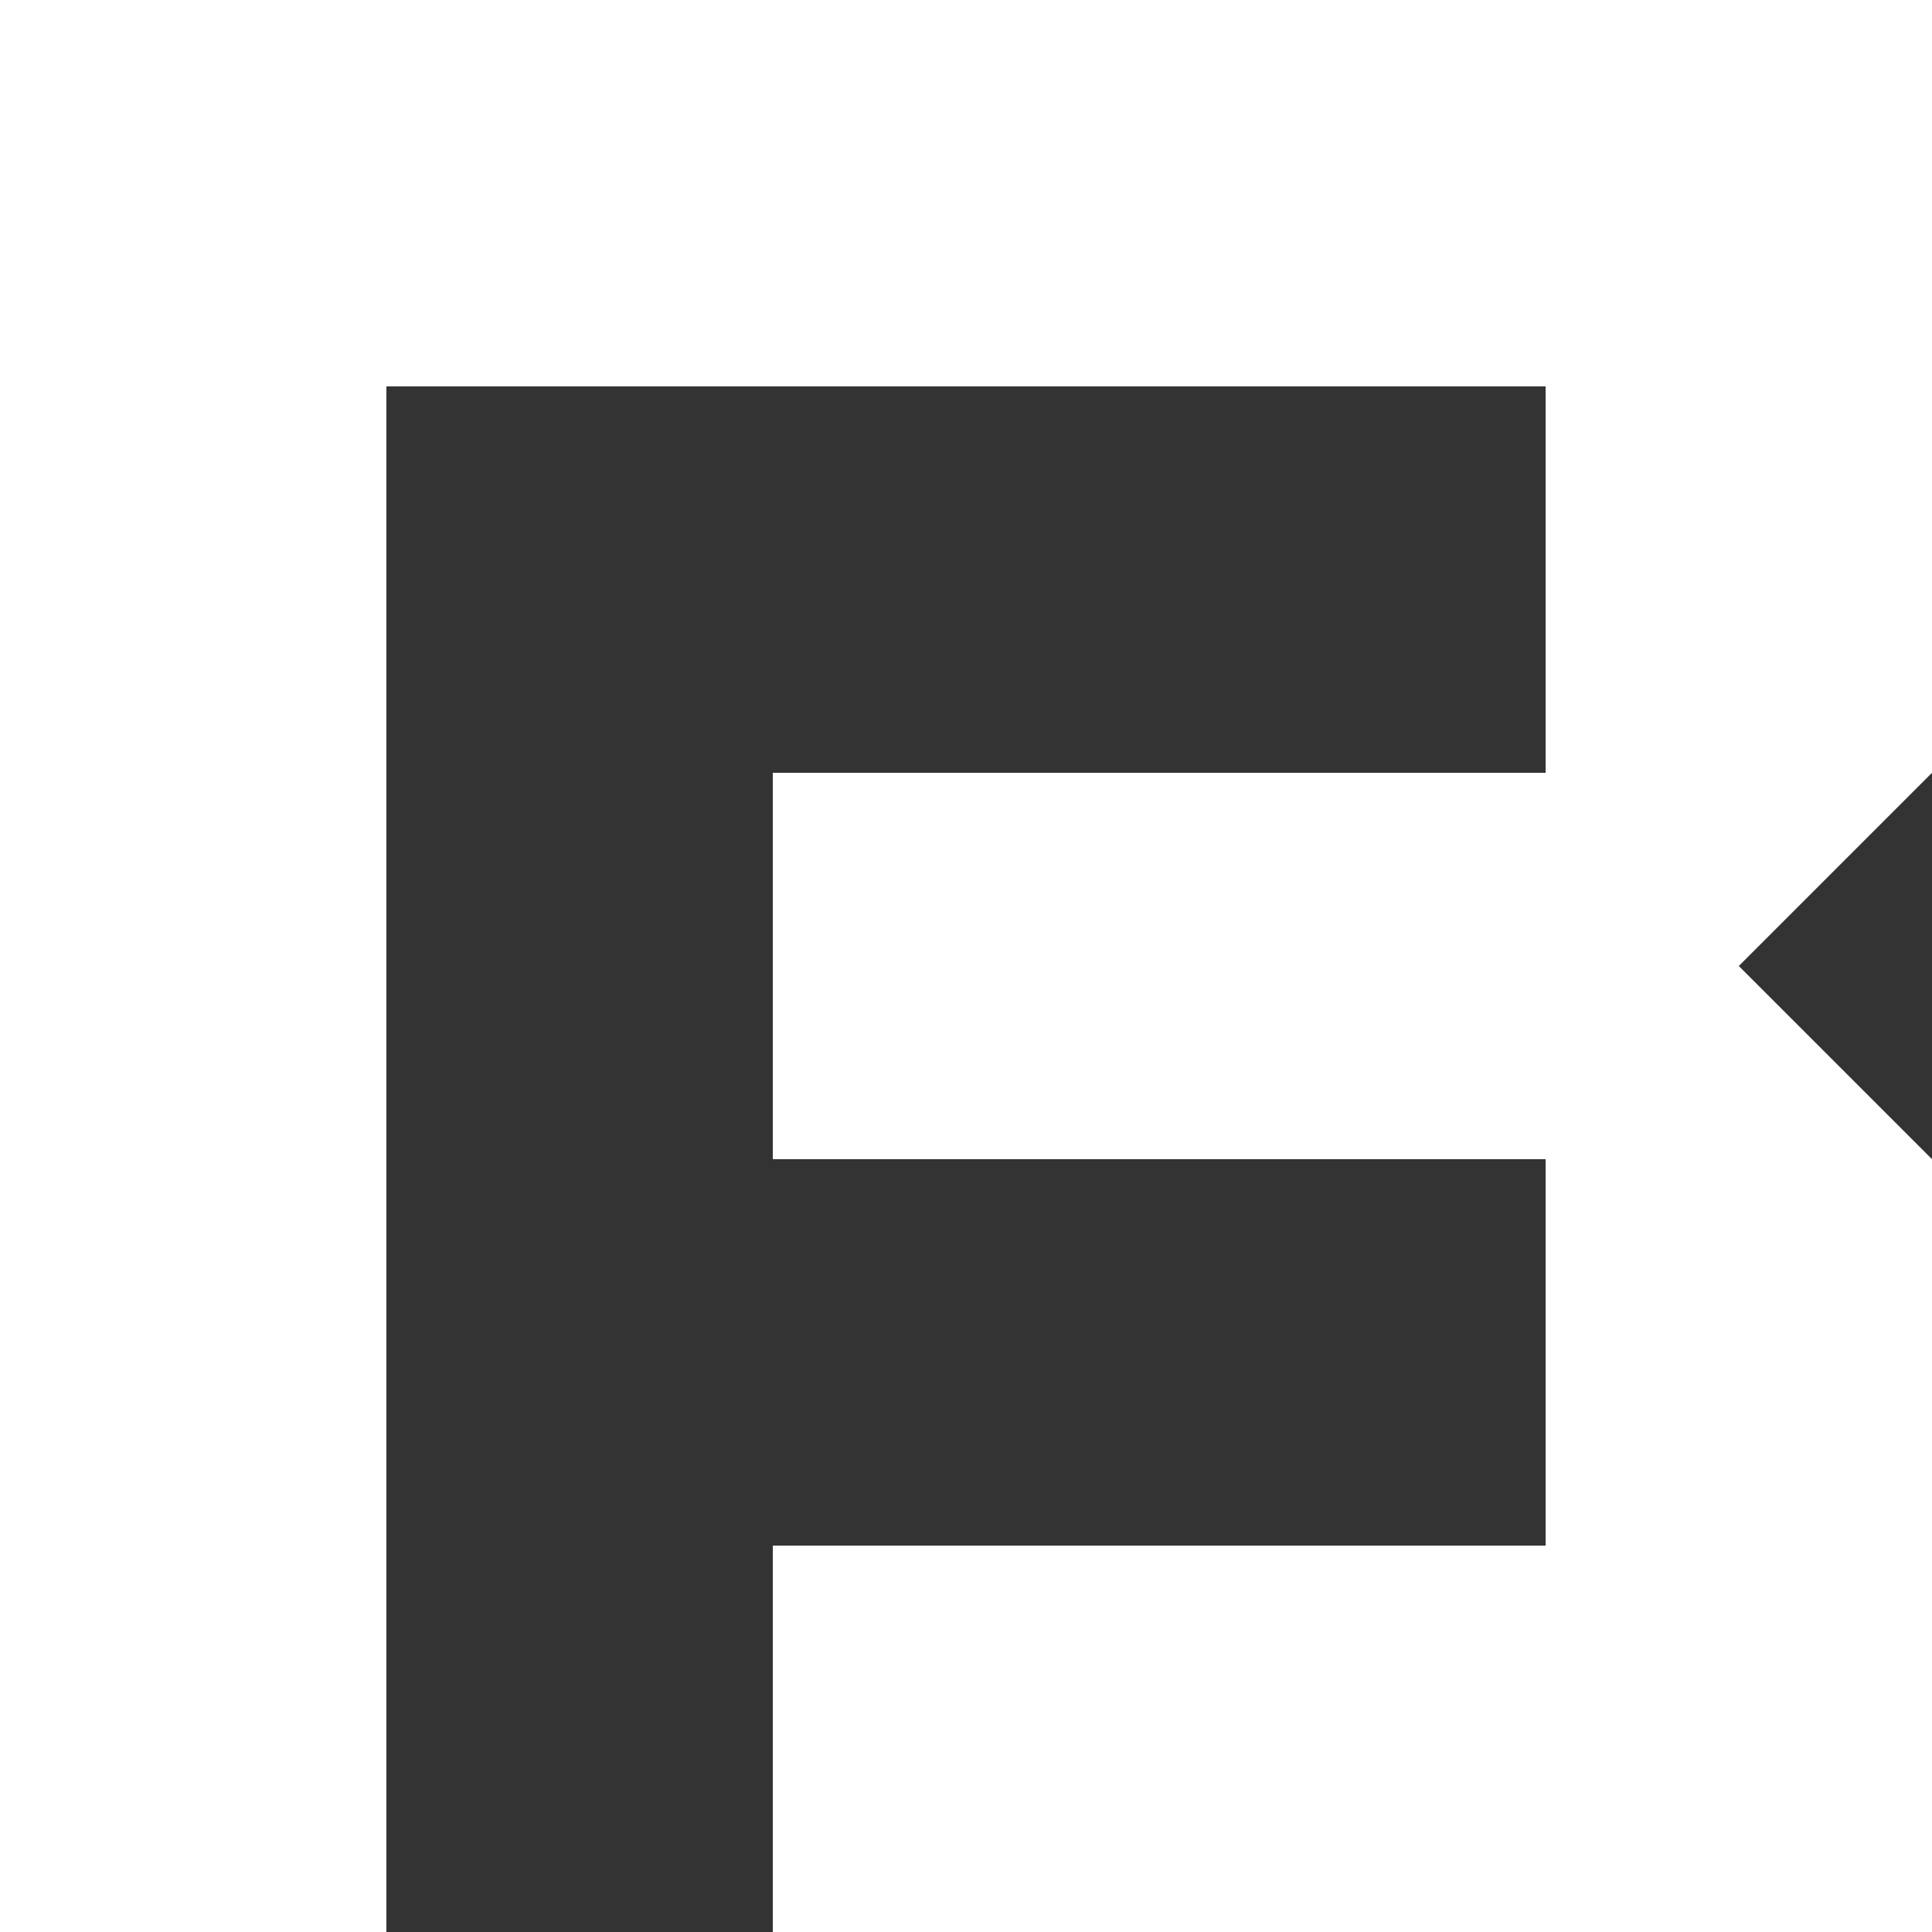 <svg id="Layer_1" data-name="Layer 1" xmlns="http://www.w3.org/2000/svg" viewBox="0 0 250 250"><rect x="0" y="0" width="250" height="250" fill="#333333" stroke="none"/><defs><style>.cls-1{fill:#fff;}</style></defs><polygon class="cls-1" points="250 100 225 125 250 150 250 250 100 250 100 200 200 200 200 150 100 150 100 100 200 100 200 50 50 50 50 250 0 250 0 0 250 0 250 100"/></svg>